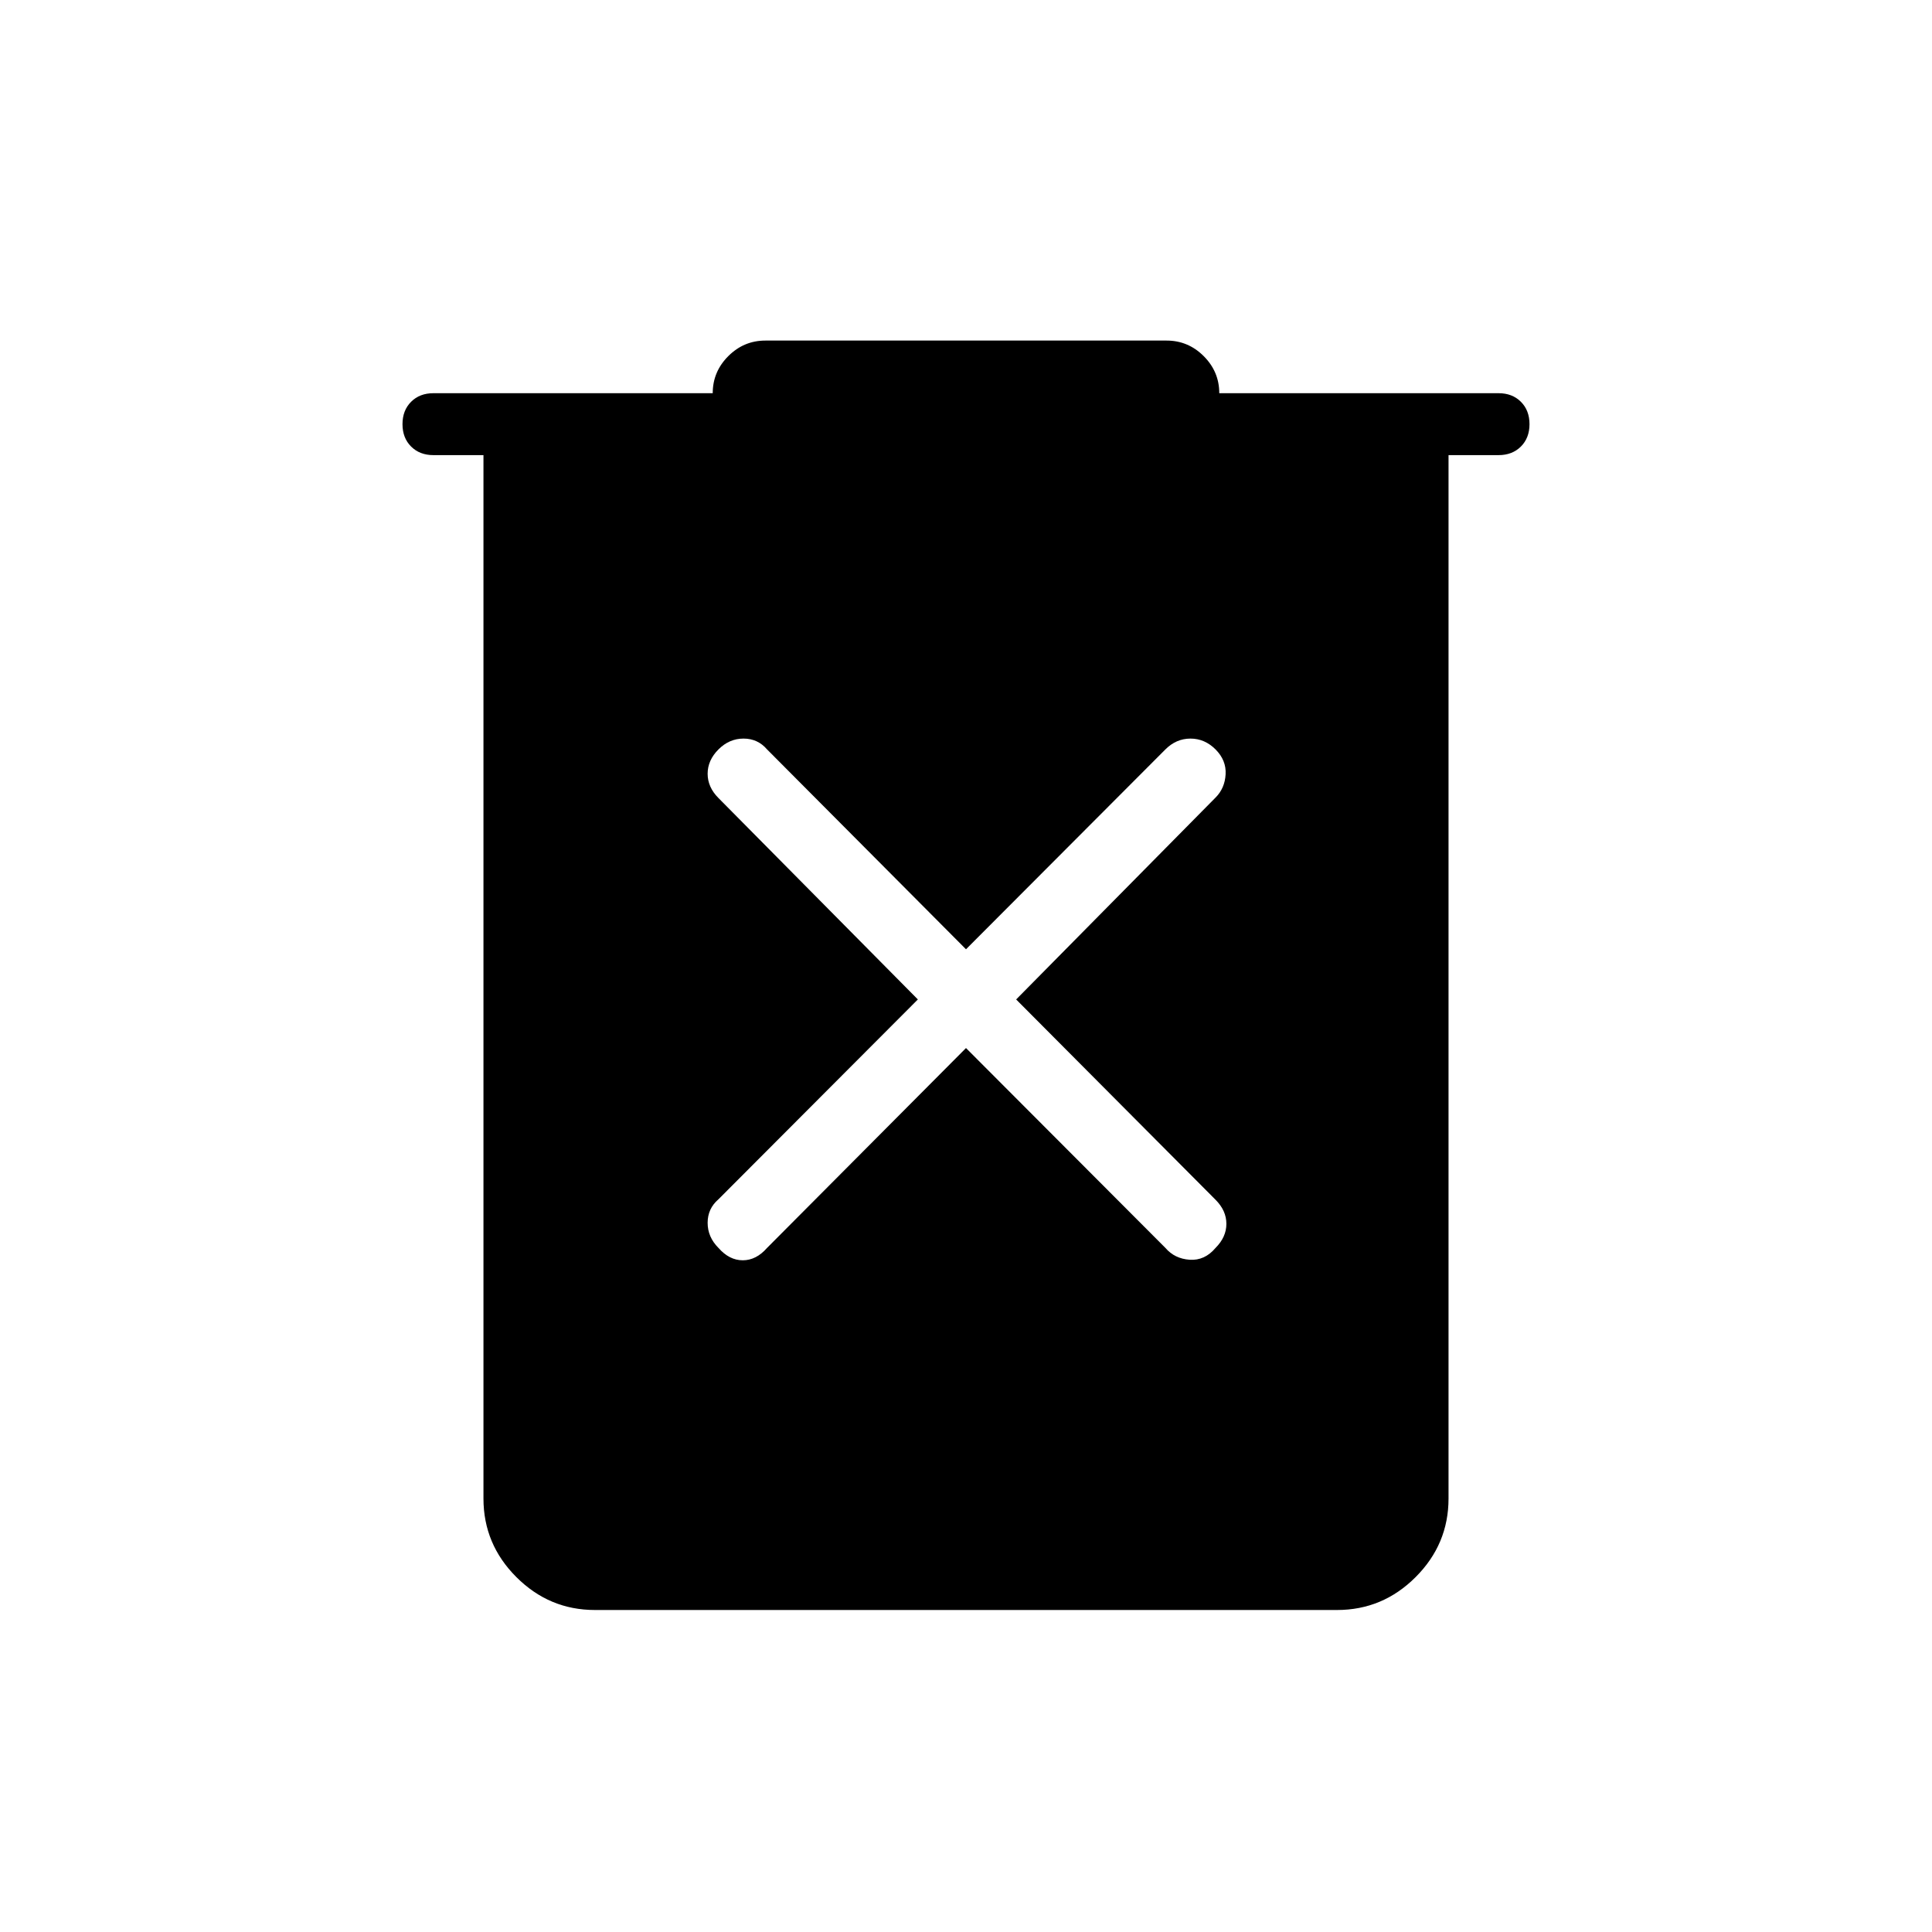 <svg xmlns="http://www.w3.org/2000/svg" width="48" height="48" viewBox="0 -960 960 960"><path d="M295.62-160q-22.7 0-39.04-16.35-16.35-16.34-16.35-39.03v-518.47h-24.85q-6.84 0-11.11-4.27-4.27-4.26-4.27-11.11t4.27-11.12q4.27-4.27 11.11-4.27h138.77q0-10.69 7.73-18.42 7.74-7.73 18.43-7.73h199.38q10.69 0 18.43 7.73 7.73 7.73 7.73 18.42h138.77q6.84 0 11.11 4.27t4.27 11.12q0 6.85-4.27 11.11-4.27 4.27-11.11 4.27h-24.85v518.47q0 22.69-16.35 39.03Q687.08-160 664.38-160H295.62ZM480-439.23l99.08 99.31q4.61 5.38 12.07 5.88 7.47.5 12.85-5.88 5.38-5.39 5.38-11.96 0-6.58-5.38-11.97l-99.08-99.53L604-563.69q4.62-4.62 5-11.58.38-6.96-5-12.35-5.38-5.38-12.46-5.38-7.08 0-12.46 5.38L480-488.31l-98.85-99.31q-4.61-5.38-11.69-5.38-7.08 0-12.46 5.38-5.38 5.39-5.38 12.08t5.38 12.08l99.08 100.08-99.08 99.3q-5.38 4.62-5.38 11.7 0 7.07 5.38 12.46 5.38 6.15 12.08 6.15 6.69 0 12.07-6.15L480-439.23Z"/></svg>